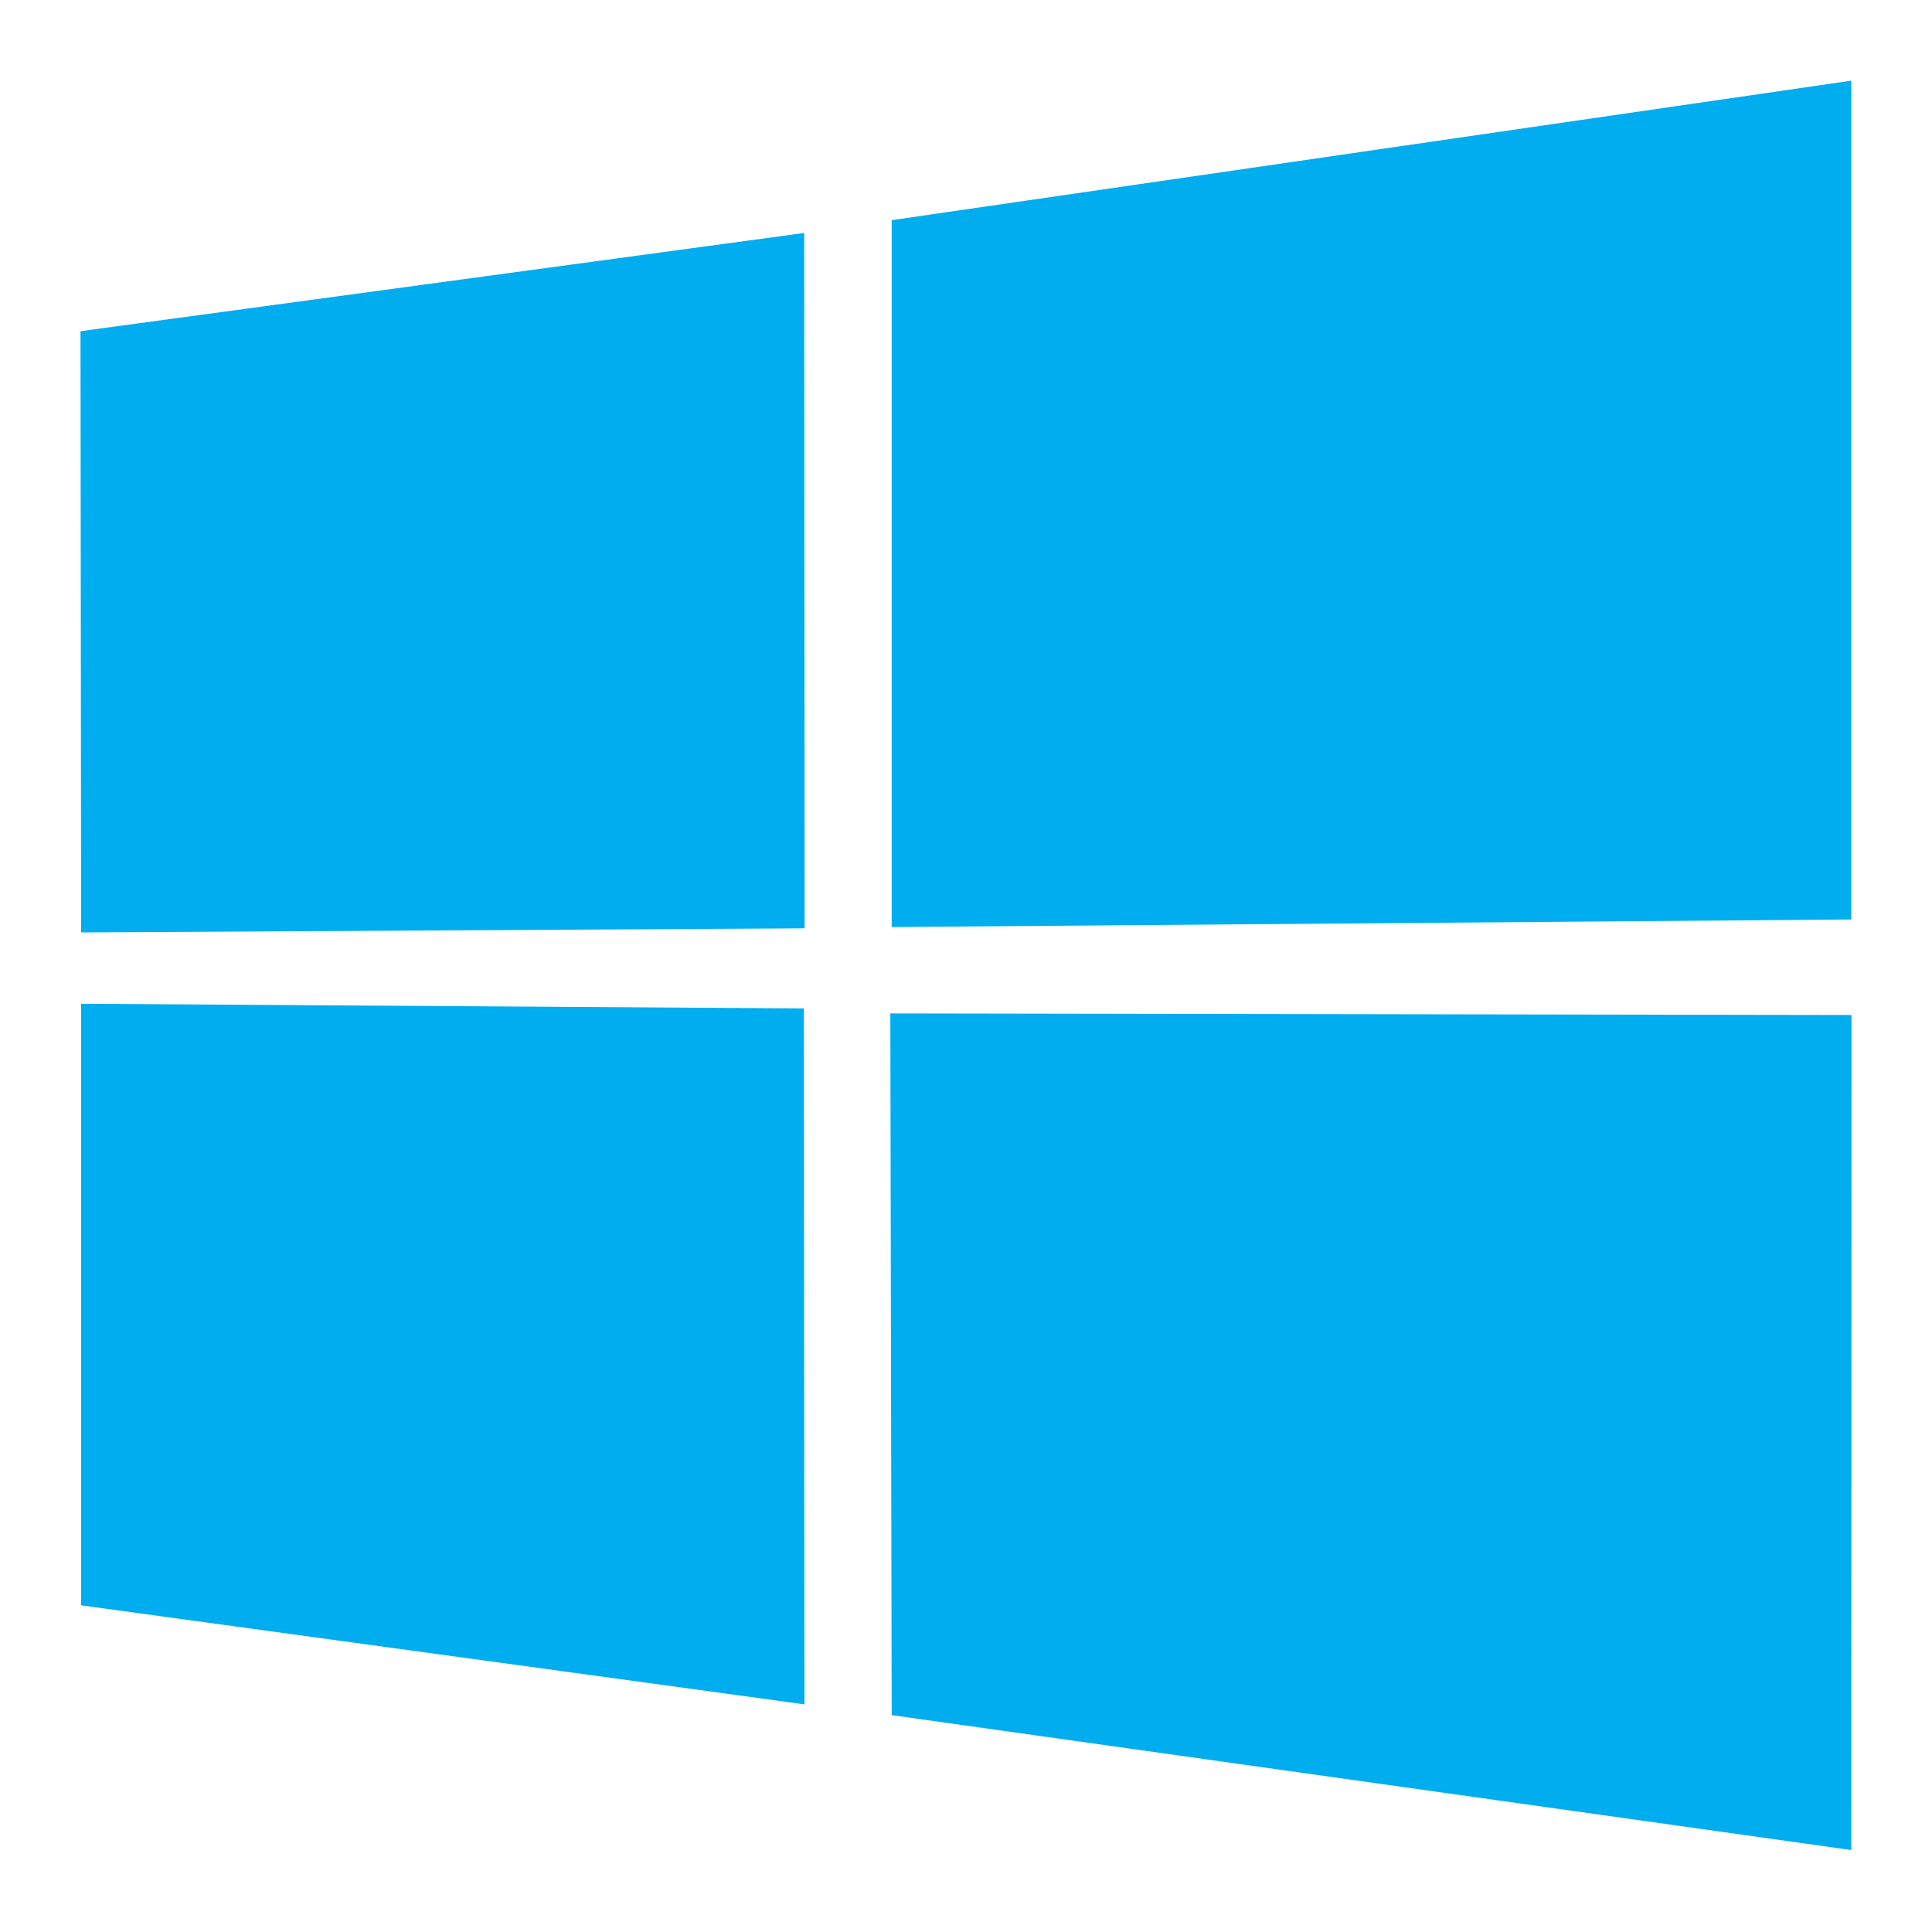 <svg viewBox="0 0 24 24" fill="none" xmlns="http://www.w3.org/2000/svg"><path d="M1 4.114l8.99-1.22.005 8.638-8.987.051L1 4.114zm8.986 8.413l.007 8.645-8.986-1.23v-7.473l8.98.058zm1.09-9.792l11.921-1.733v10.42l-11.92.094V2.735zM23 12.608l-.003 10.374-11.92-1.676-.017-8.717 11.94.02z" fill="#00ADEF"/></svg>